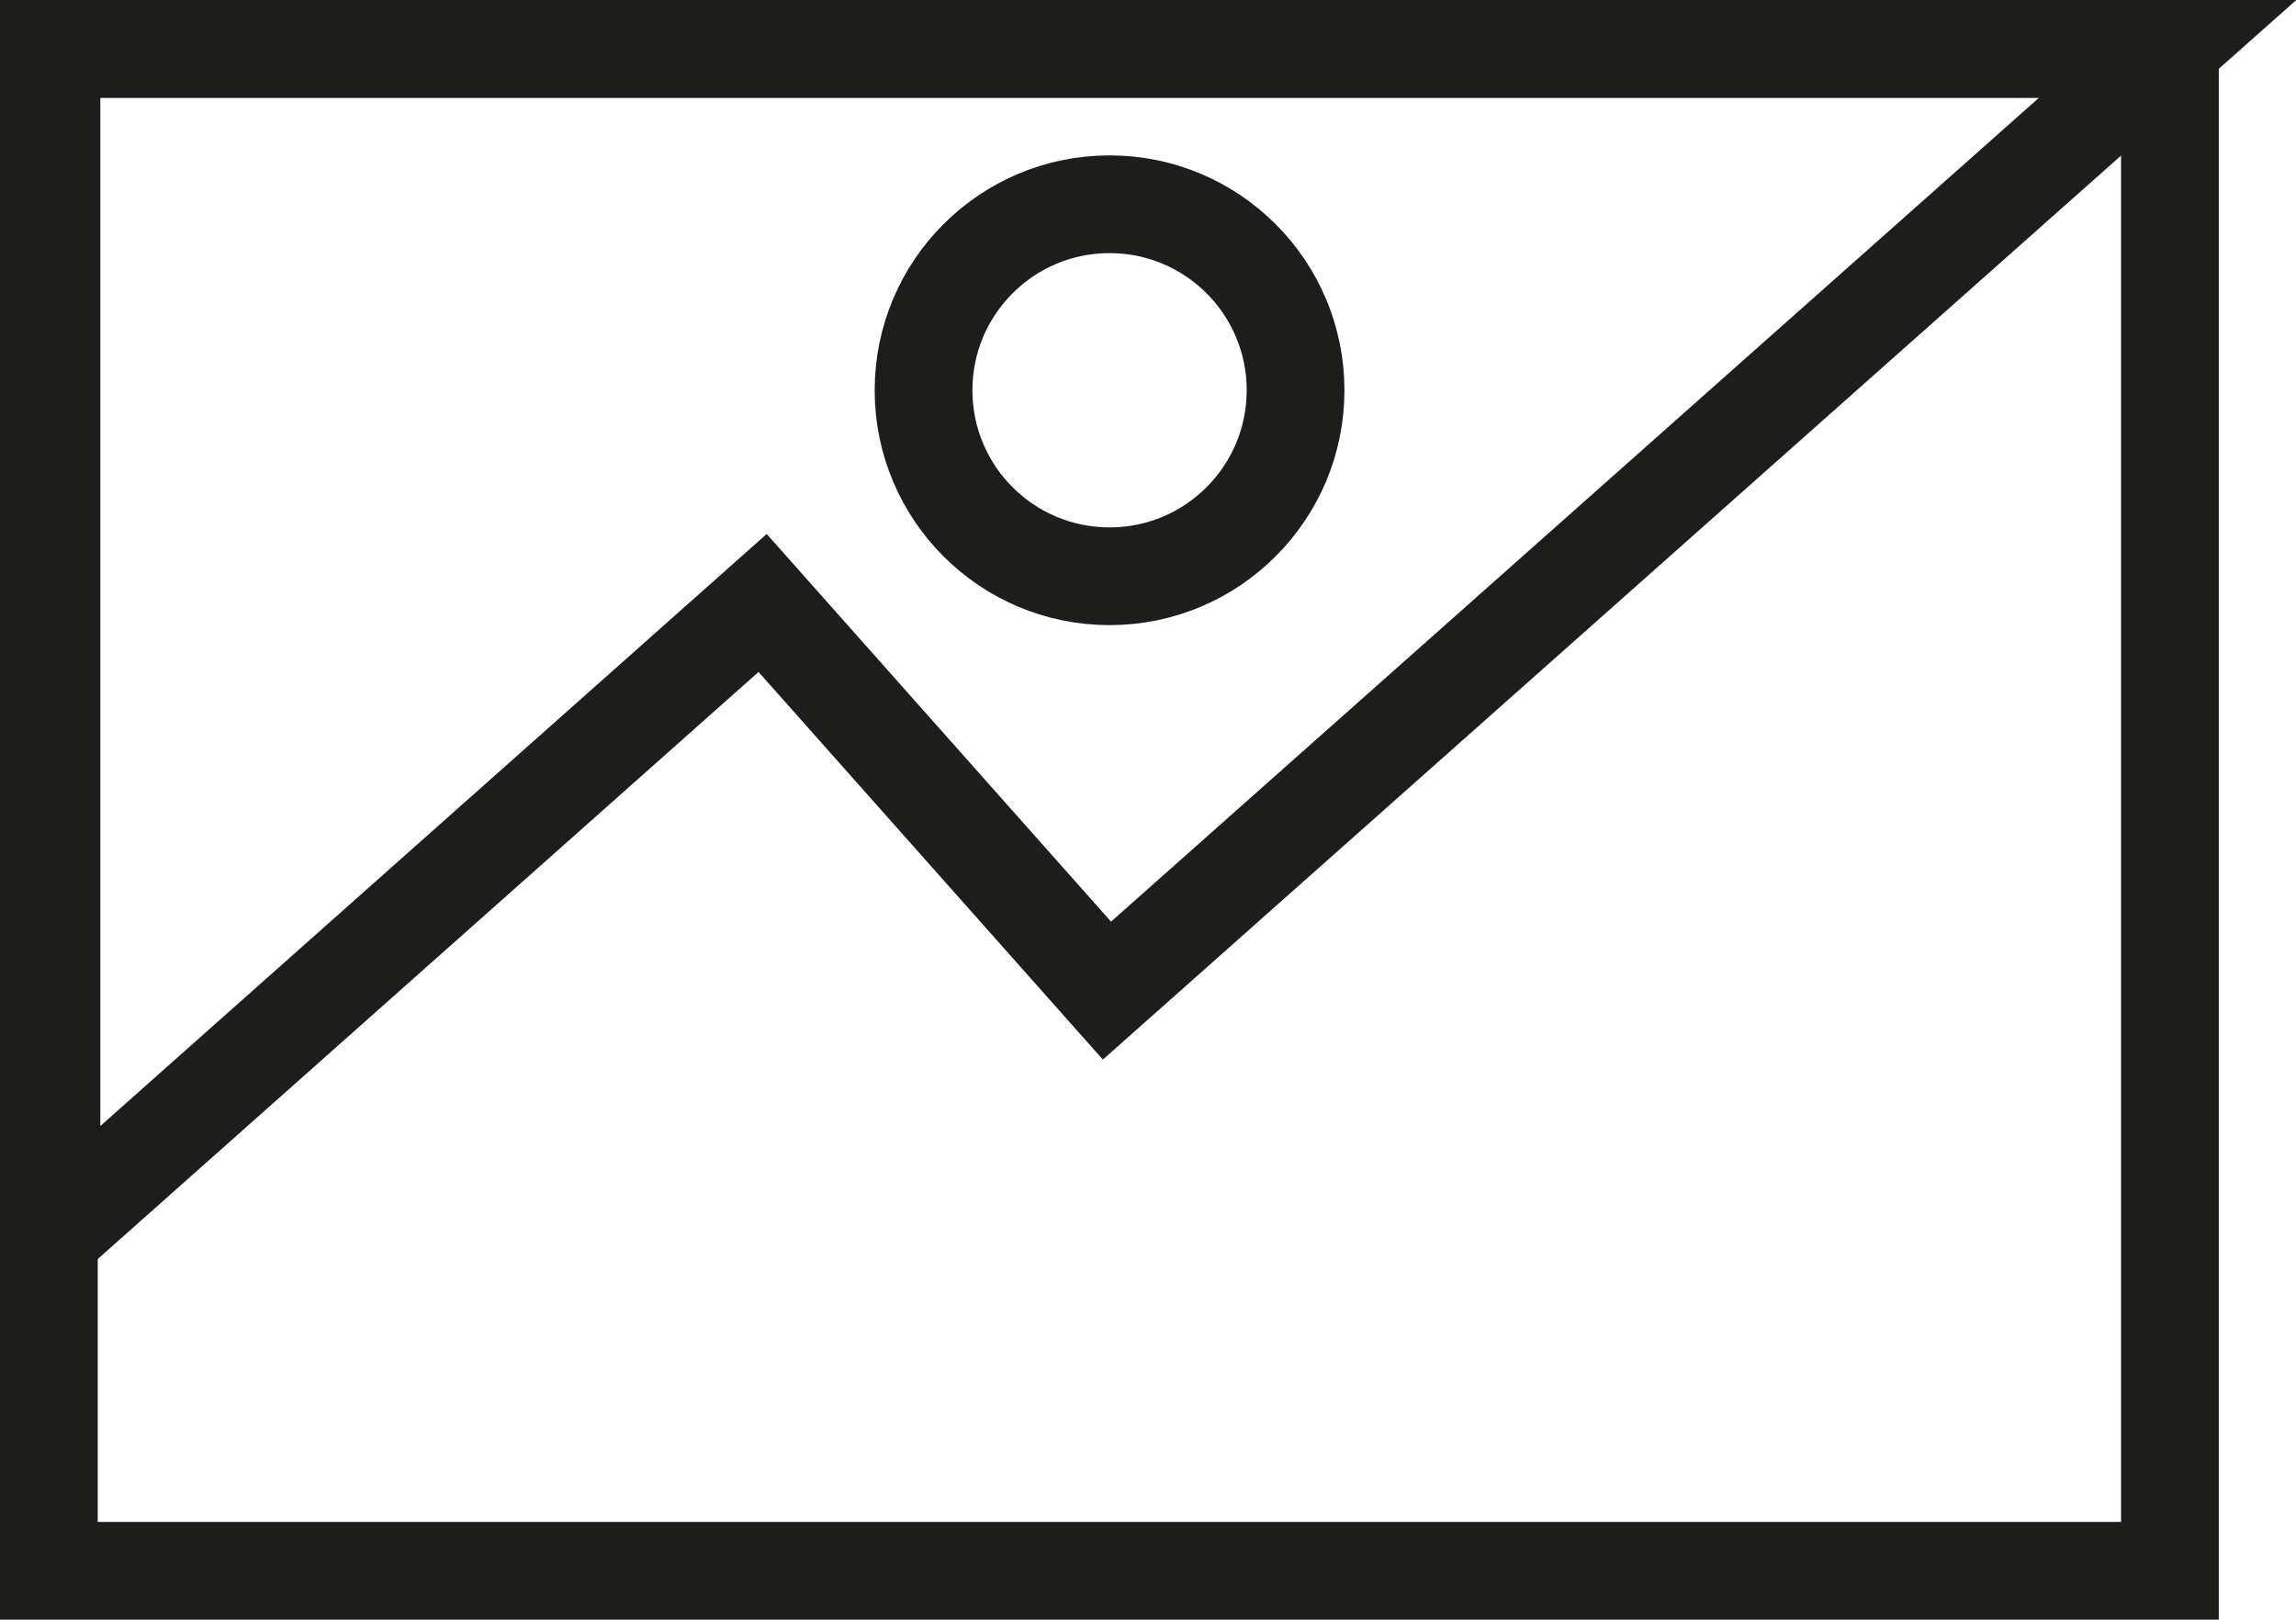 <svg xmlns="http://www.w3.org/2000/svg" viewBox="0 0 70.48 49.72"><defs><style>.cls-1{fill:none;stroke:#1d1d1b;stroke-miterlimit:10;stroke-width:3px;}</style></defs><g id="Слой_2" data-name="Слой 2"><g id="Слой_1-2" data-name="Слой 1"><rect class="cls-1" x="1.5" y="1.5" width="65.11" height="46.72"/><polygon class="cls-1" points="1.58 1.5 1.58 37.1 1.98 37.55 23.41 18.51 33.98 30.41 66.54 1.5 1.58 1.5"/><circle class="cls-1" cx="34.06" cy="11.98" r="5.71"/></g></g></svg>